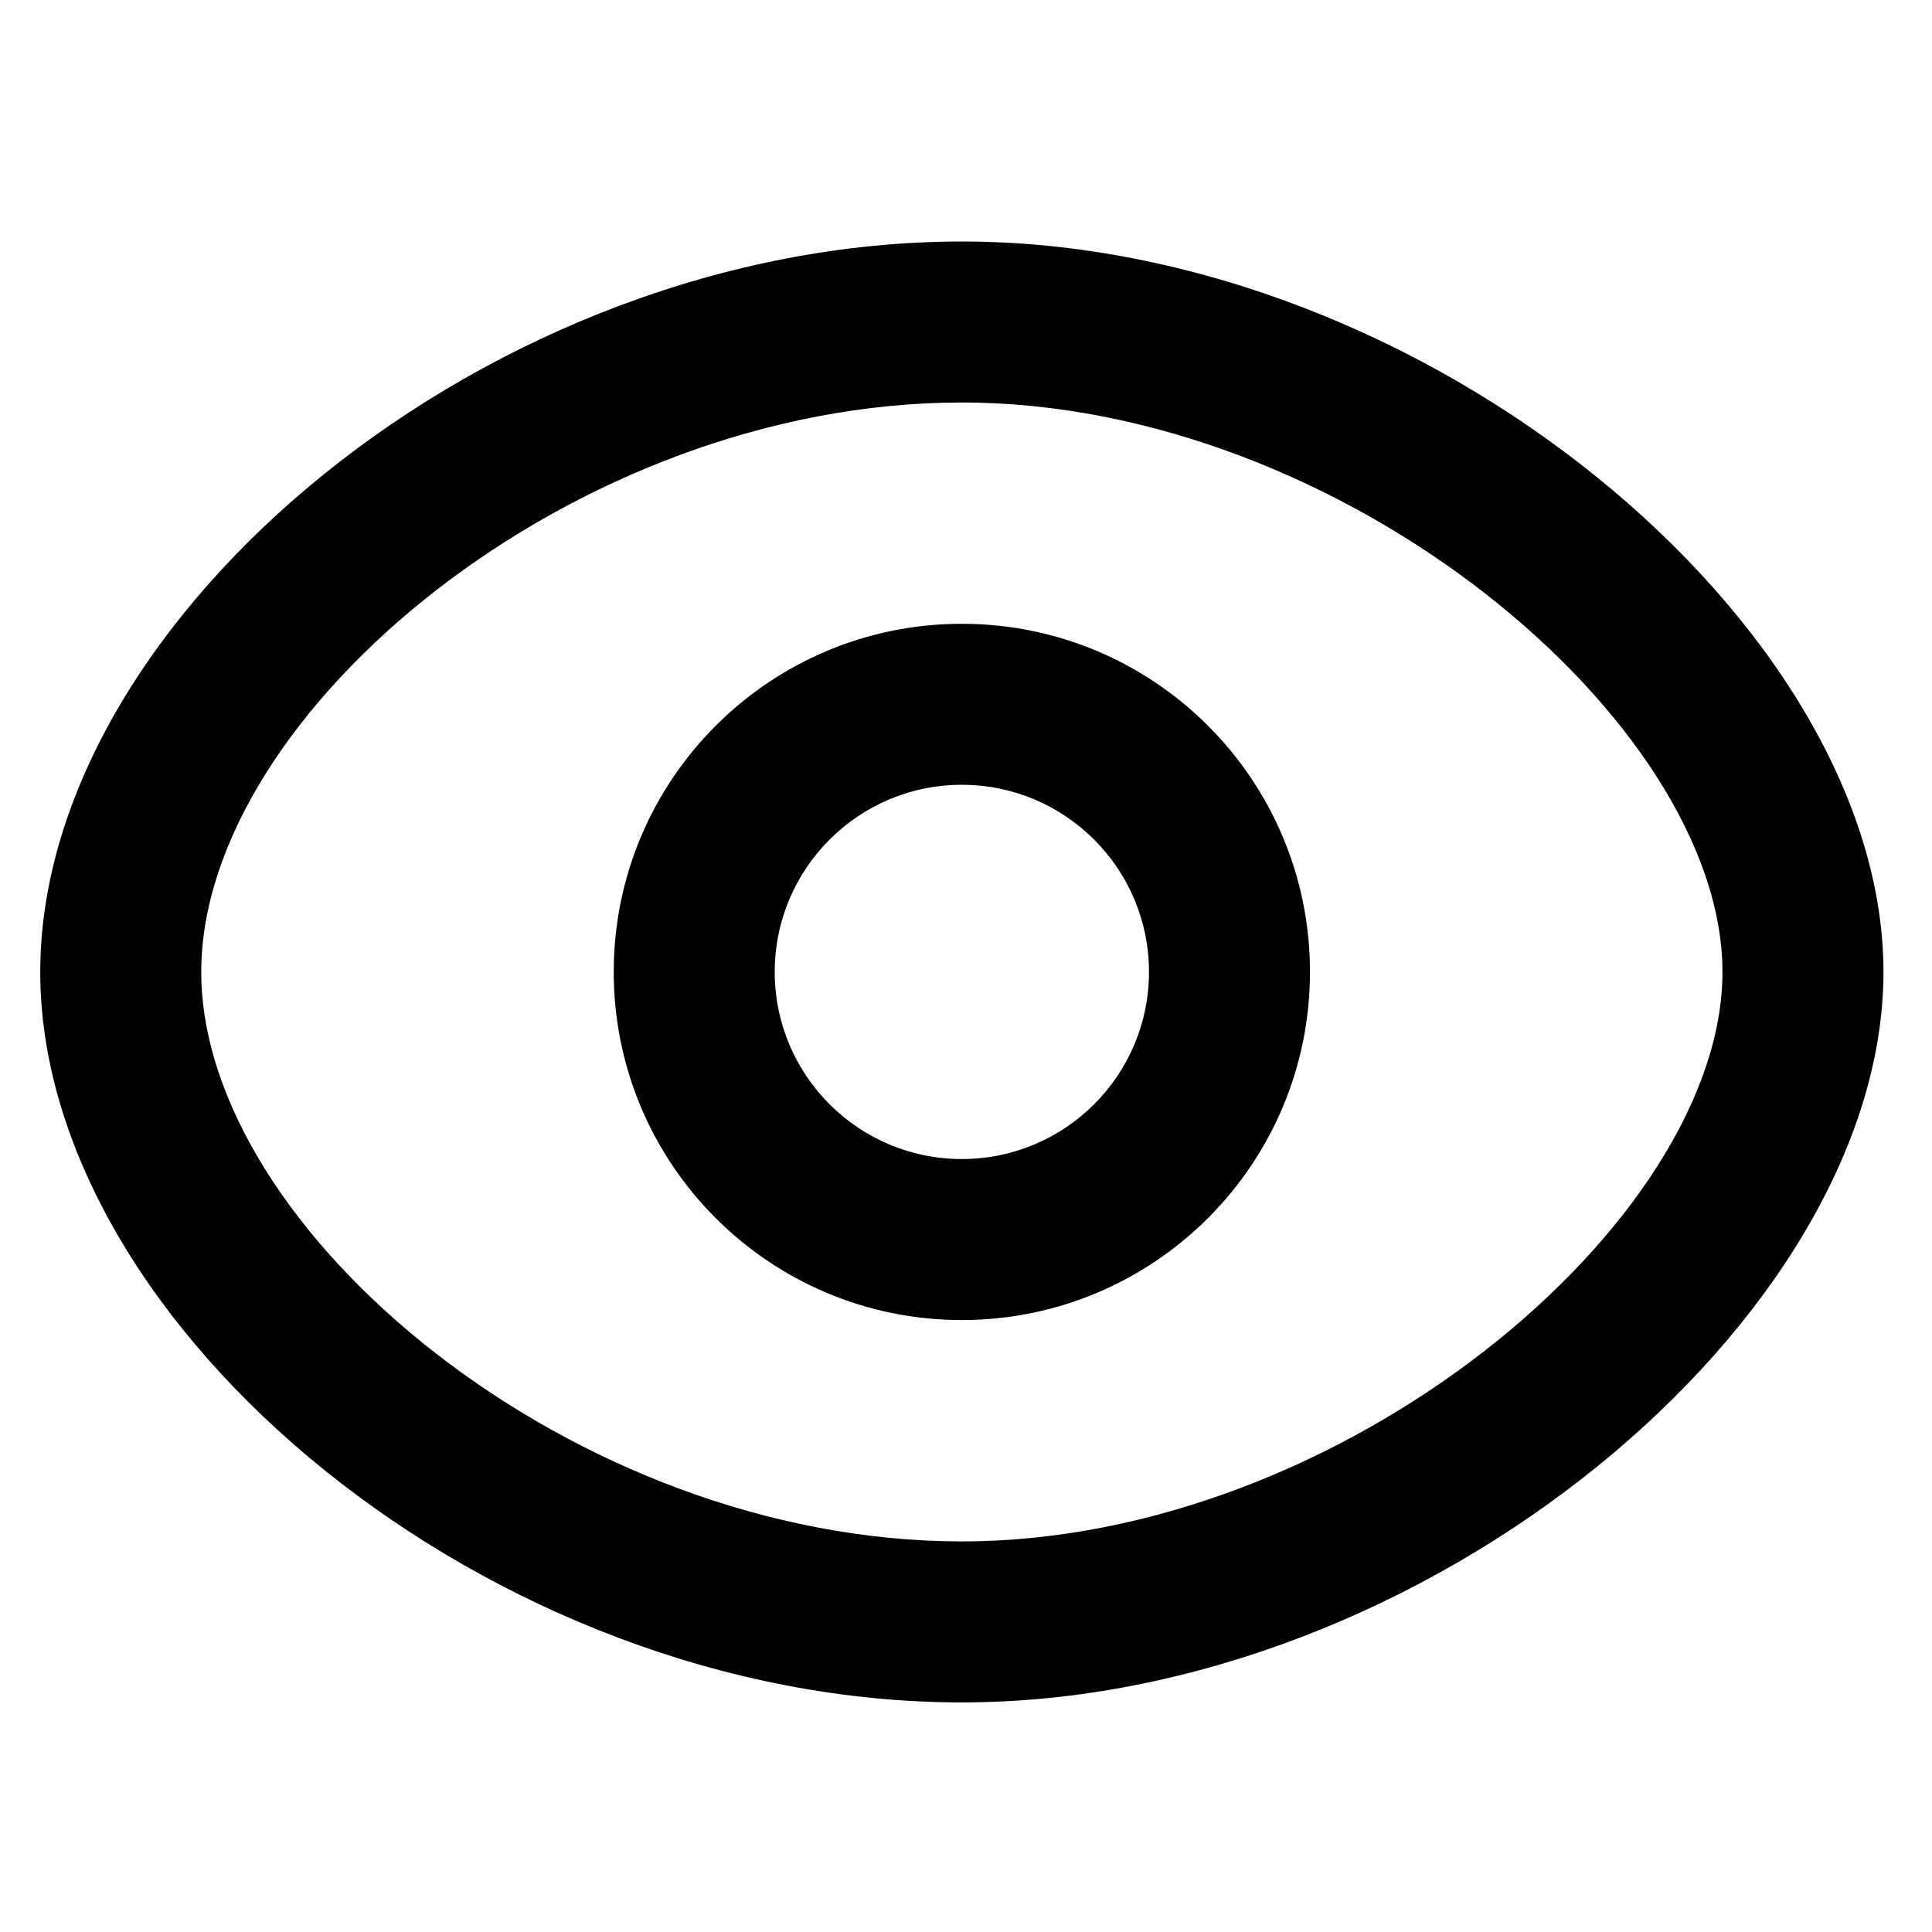 <svg width="24" height="24" viewBox="0 0 24 24" xmlns="http://www.w3.org/2000/svg"><path d="M11.948,3 C17.726,3 23.397,7.785 23.397,12.074 C23.397,16.363 17.726,21.148 11.948,21.148 C6.106,21.148 0.5,16.484 0.5,12.074 C0.5,7.664 6.106,3 11.948,3 Z M11.948,5 C7.137,5 2.5,8.858 2.5,12.074 C2.5,15.289 7.137,19.148 11.948,19.148 C16.69,19.148 21.397,15.176 21.397,12.074 C21.397,8.972 16.69,5 11.948,5 Z M11.948,7.749 C14.337,7.749 16.273,9.685 16.273,12.074 C16.273,14.462 14.337,16.398 11.948,16.398 C9.56,16.398 7.624,14.462 7.624,12.074 C7.624,9.685 9.56,7.749 11.948,7.749 Z M11.948,9.749 C10.665,9.749 9.624,10.79 9.624,12.074 C9.624,13.358 10.665,14.398 11.948,14.398 C13.232,14.398 14.273,13.358 14.273,12.074 C14.273,10.79 13.232,9.749 11.948,9.749 Z" fill="#000" fill-rule="evenodd"/></svg>